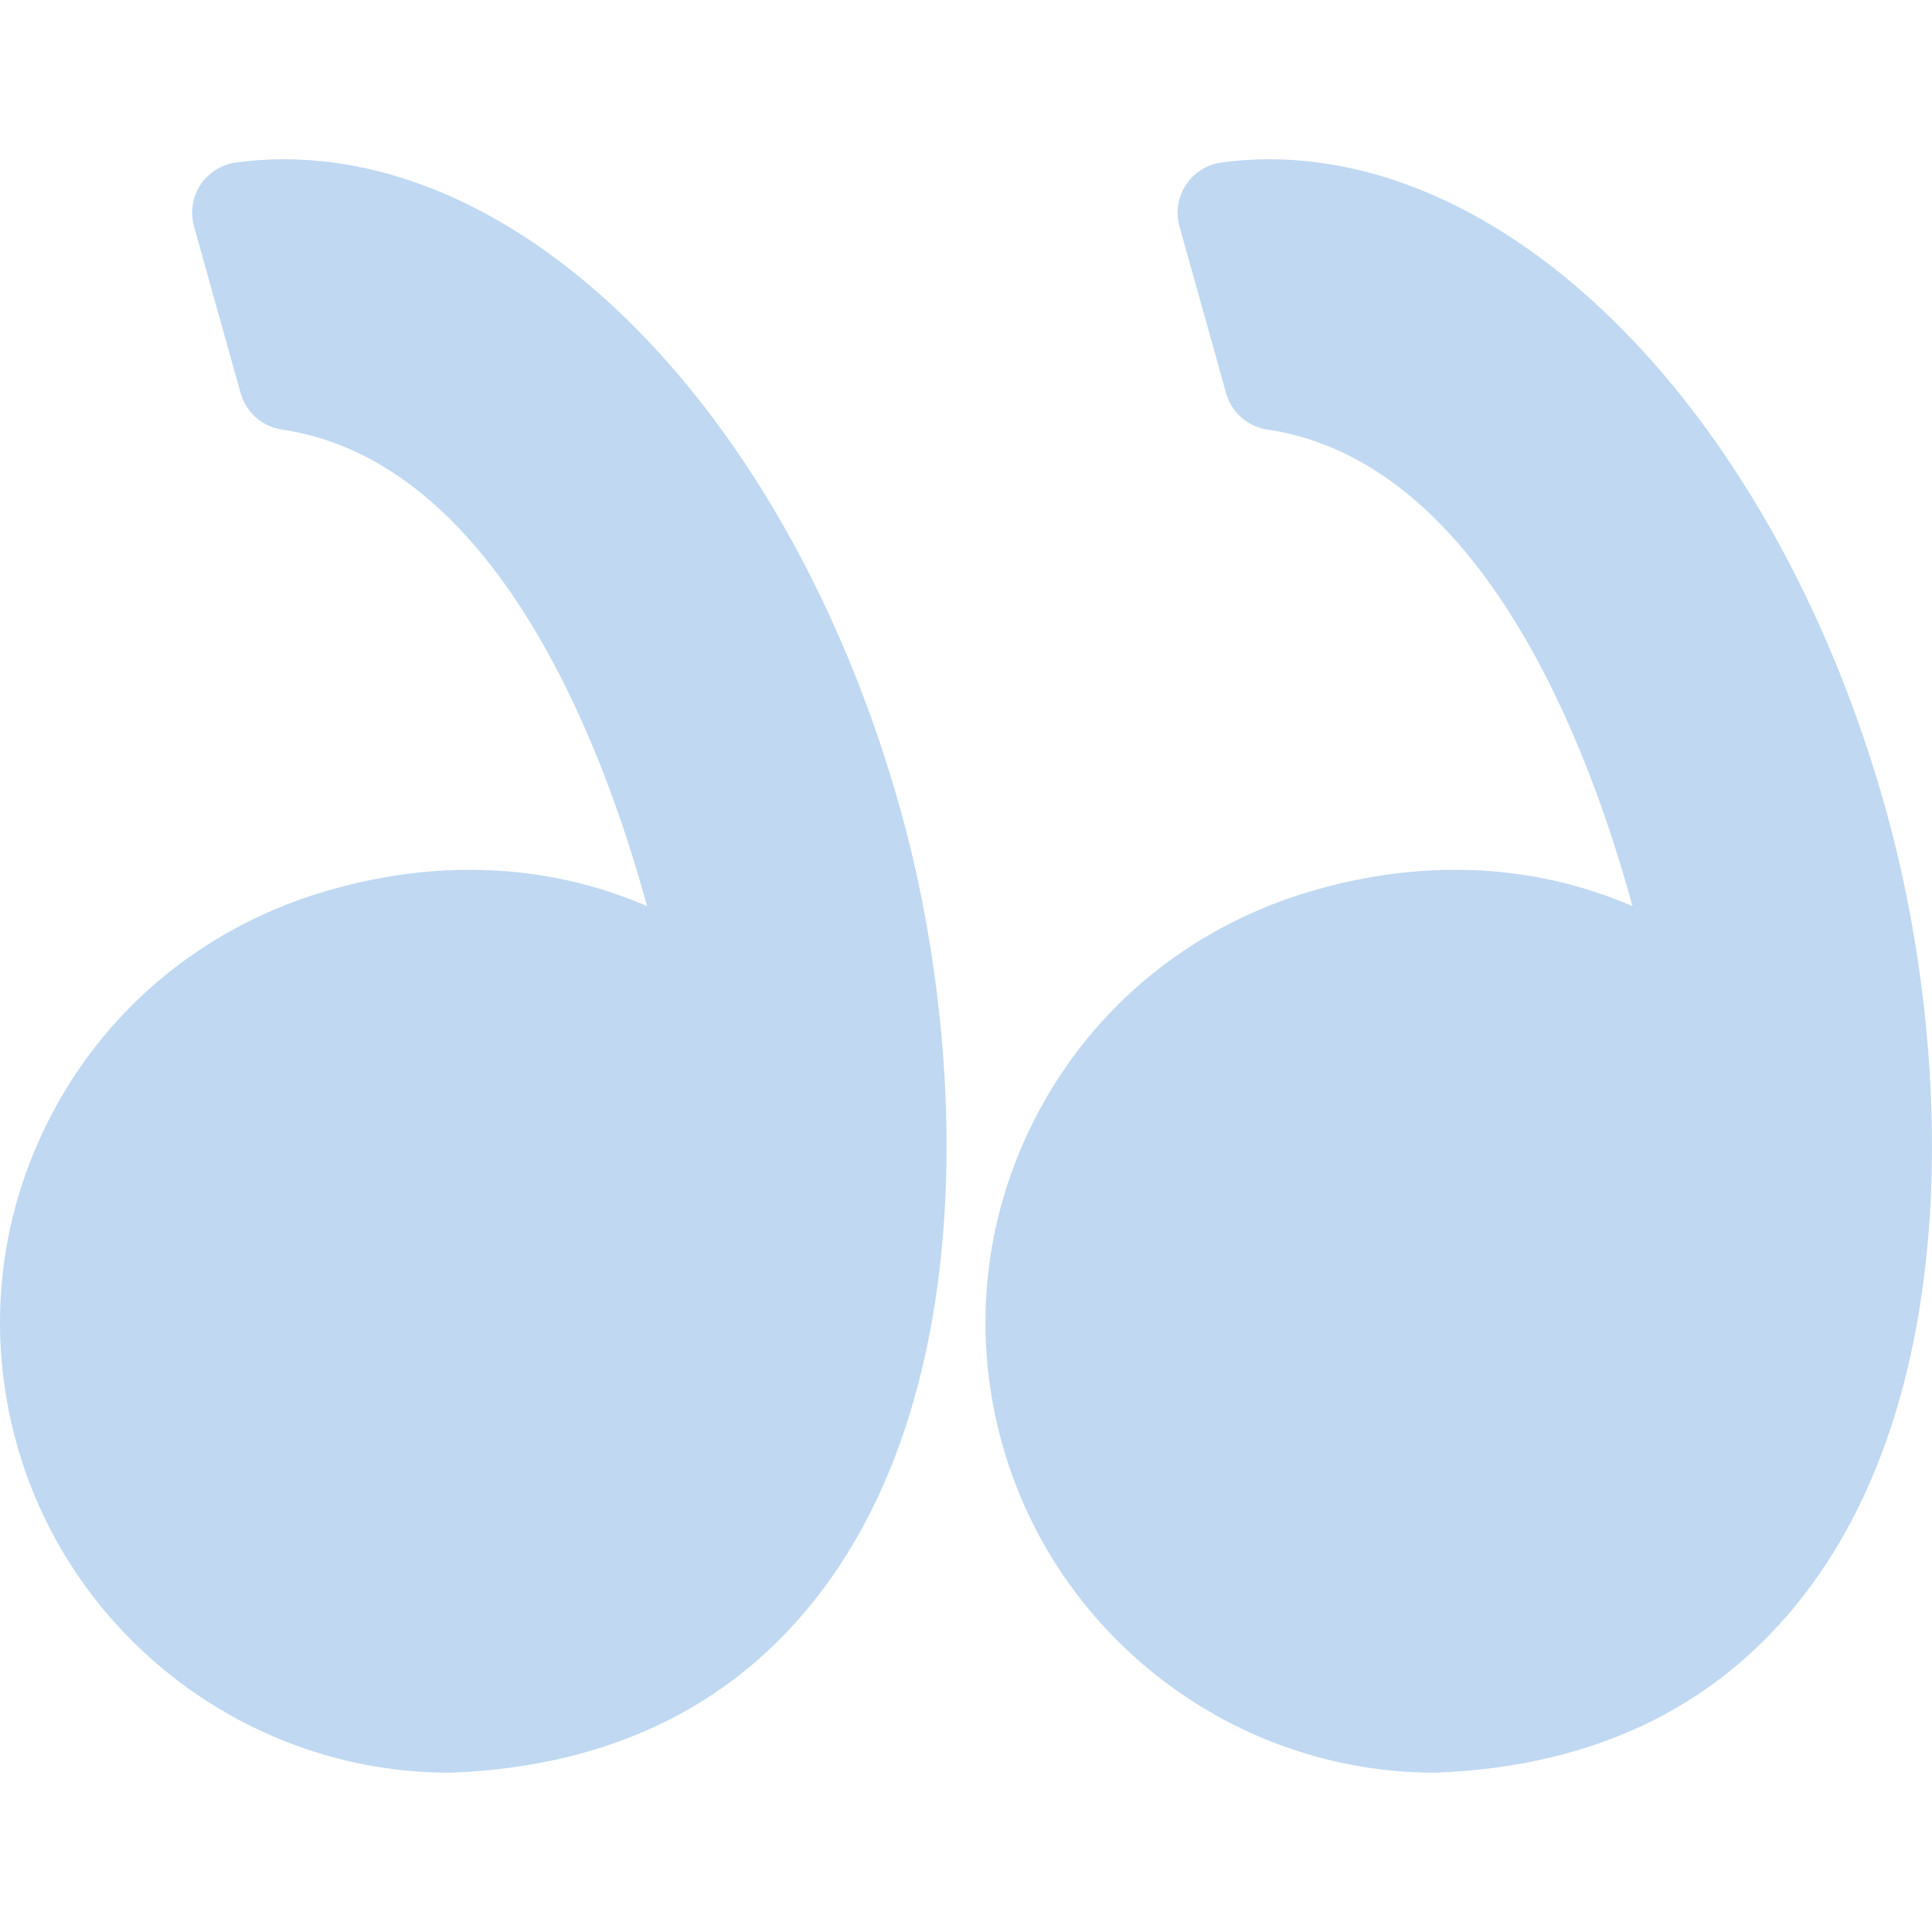 <svg width="35" height="35" viewBox="0 0 35 35" fill="none" xmlns="http://www.w3.org/2000/svg">
<path d="M23.798 16.131C24.66 15.883 25.522 15.757 26.361 15.757C27.655 15.757 28.736 16.053 29.574 16.416C28.766 13.459 26.826 8.357 22.961 7.782C22.603 7.729 22.309 7.47 22.212 7.122L21.367 4.1C21.296 3.845 21.338 3.571 21.484 3.349C21.629 3.128 21.864 2.98 22.126 2.944C22.411 2.905 22.702 2.885 22.99 2.885C27.63 2.885 32.224 7.727 34.163 14.661C35.301 18.729 35.635 24.845 32.832 28.694C31.263 30.848 28.974 31.998 26.029 32.113C26.017 32.114 26.005 32.114 25.993 32.114C22.359 32.114 19.137 29.667 18.157 26.163C17.571 24.069 17.836 21.872 18.903 19.977C19.958 18.102 21.697 16.736 23.798 16.131Z" fill="#0466C8" fill-opacity="0.25"/>
<path d="M1.051 19.977C2.106 18.102 3.845 16.736 5.946 16.131C6.808 15.883 7.67 15.757 8.508 15.757C9.803 15.757 10.884 16.053 11.722 16.416C10.914 13.459 8.974 8.357 5.108 7.782C4.75 7.729 4.457 7.47 4.359 7.122L3.515 4.1C3.443 3.845 3.486 3.571 3.631 3.349C3.777 3.128 4.011 2.98 4.274 2.944C4.559 2.905 4.85 2.885 5.138 2.885C9.778 2.885 14.372 7.727 16.311 14.661C17.449 18.729 17.783 24.845 14.979 28.695C13.411 30.849 11.122 31.999 8.177 32.114C8.165 32.114 8.153 32.114 8.14 32.114C4.507 32.114 1.284 29.667 0.304 26.163C-0.281 24.069 -0.016 21.872 1.051 19.977Z" fill="#0466C8" fill-opacity="0.25"/>
</svg>
